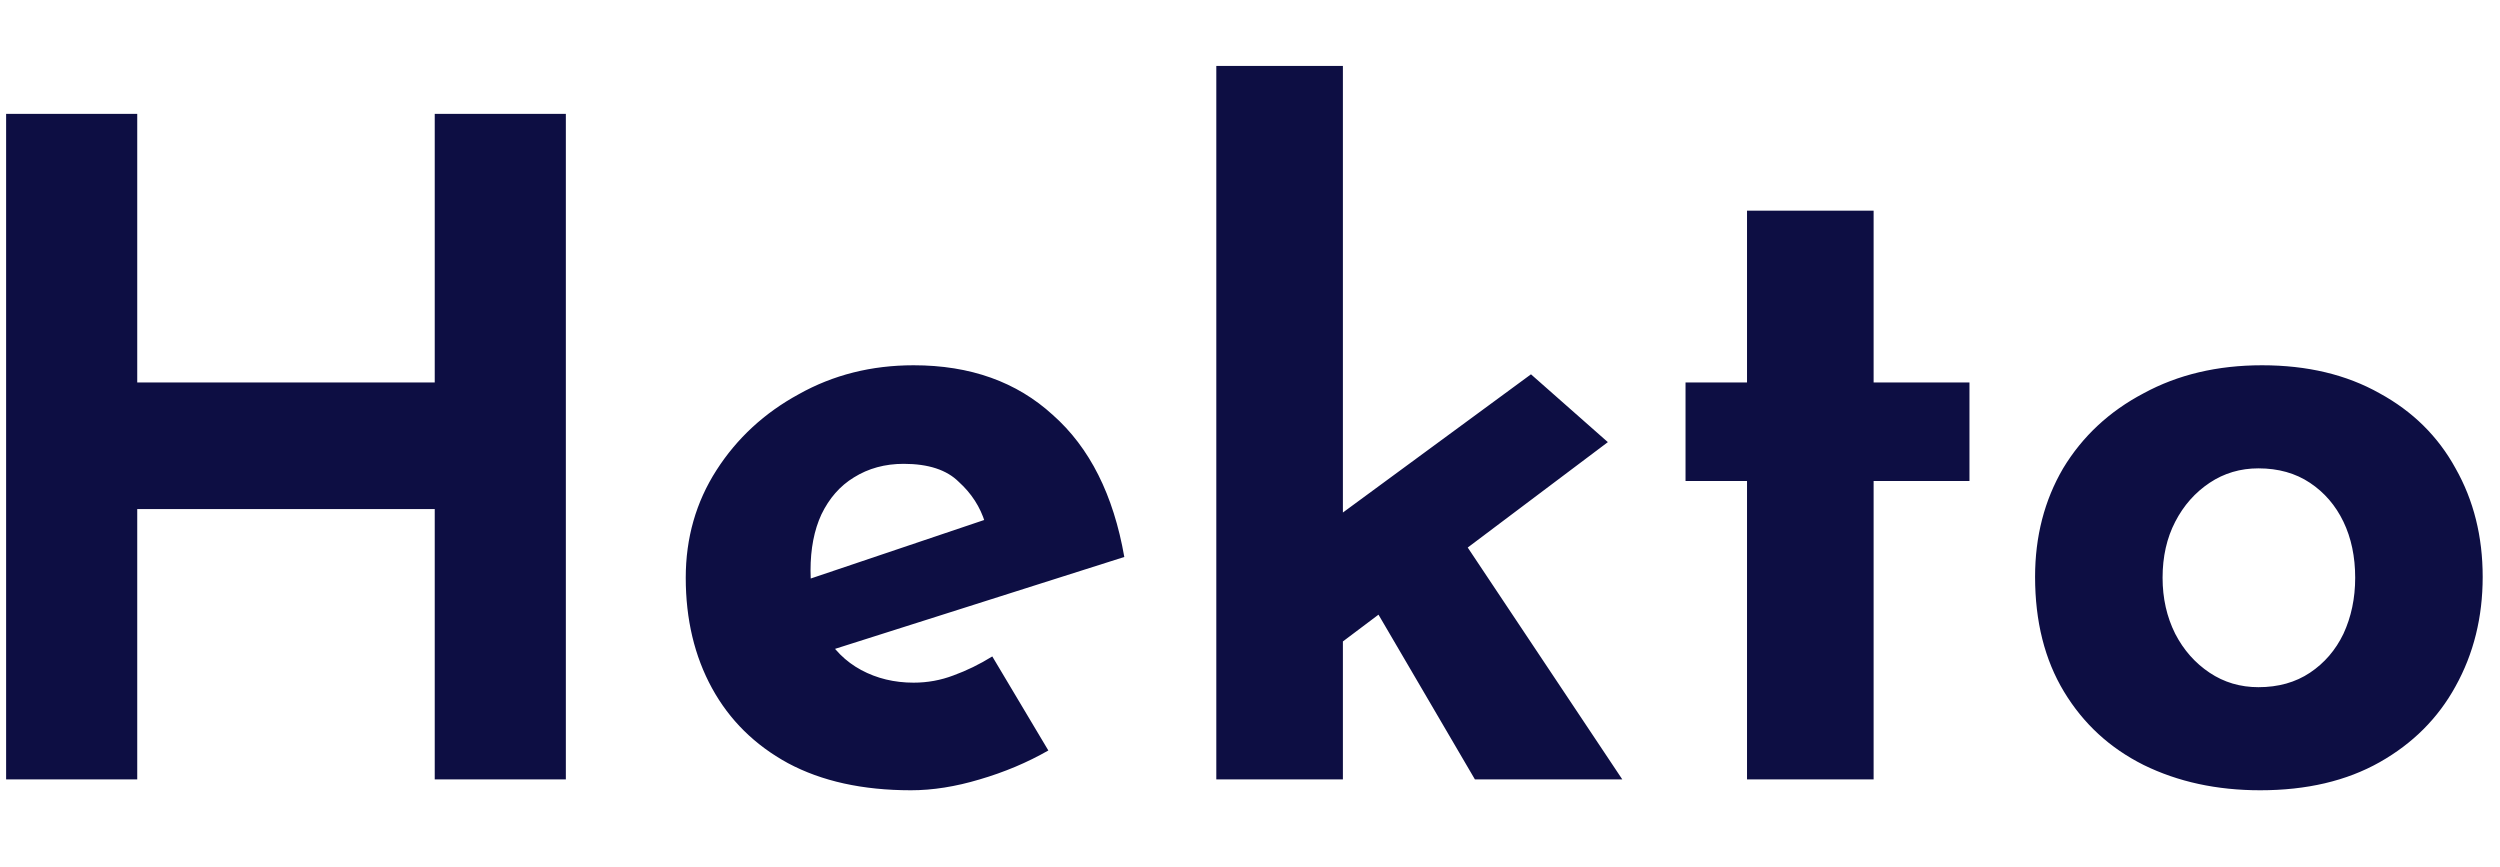 <svg width="98" height="34" viewBox="0 0 94 28" fill="none" xmlns="http://www.w3.org/2000/svg">
<path d="M21.276 1.976V27H16.346V16.834H5.16V27H0.23V1.976H5.16V12.074H16.346V1.976H21.276ZM34.25 27.408C32.437 27.408 30.895 27.068 29.626 26.388C28.38 25.708 27.427 24.767 26.77 23.566C26.113 22.365 25.784 20.982 25.784 19.418C25.784 17.922 26.169 16.573 26.94 15.372C27.711 14.171 28.742 13.219 30.034 12.516C31.326 11.791 32.766 11.428 34.352 11.428C36.483 11.428 38.228 12.051 39.588 13.298C40.971 14.522 41.866 16.301 42.274 18.636L30.714 22.308L29.66 19.724L38.024 16.902L37.038 17.344C36.857 16.755 36.528 16.245 36.052 15.814C35.599 15.361 34.907 15.134 33.978 15.134C33.276 15.134 32.652 15.304 32.108 15.644C31.587 15.961 31.179 16.426 30.884 17.038C30.612 17.627 30.476 18.33 30.476 19.146C30.476 20.075 30.646 20.857 30.986 21.492C31.326 22.104 31.791 22.569 32.38 22.886C32.969 23.203 33.627 23.362 34.352 23.362C34.873 23.362 35.372 23.271 35.848 23.09C36.347 22.909 36.834 22.671 37.31 22.376L39.418 25.912C38.625 26.365 37.764 26.728 36.834 27C35.928 27.272 35.066 27.408 34.25 27.408ZM45.733 27V0.174H50.493V27H45.733ZM54.267 16.902L60.999 27H55.457L51.139 19.622L54.267 16.902ZM49.065 22.886L48.589 18.364L57.565 11.768L60.455 14.318L49.065 22.886ZM65.688 5.614H70.448V12.074H74.052V15.78H70.448V27H65.688V15.78H63.376V12.074H65.688V5.614ZM76.519 19.384C76.519 17.865 76.87 16.505 77.573 15.304C78.298 14.103 79.307 13.162 80.599 12.482C81.891 11.779 83.375 11.428 85.053 11.428C86.753 11.428 88.226 11.779 89.473 12.482C90.719 13.162 91.671 14.103 92.329 15.304C93.009 16.505 93.349 17.865 93.349 19.384C93.349 20.903 93.009 22.274 92.329 23.498C91.671 24.699 90.719 25.651 89.473 26.354C88.226 27.057 86.73 27.408 84.985 27.408C83.353 27.408 81.891 27.091 80.599 26.456C79.329 25.821 78.332 24.903 77.607 23.702C76.881 22.501 76.519 21.061 76.519 19.384ZM81.313 19.418C81.313 20.189 81.471 20.891 81.789 21.526C82.106 22.138 82.537 22.625 83.081 22.988C83.625 23.351 84.237 23.532 84.917 23.532C85.665 23.532 86.311 23.351 86.855 22.988C87.399 22.625 87.818 22.138 88.113 21.526C88.407 20.891 88.555 20.189 88.555 19.418C88.555 18.625 88.407 17.922 88.113 17.31C87.818 16.698 87.399 16.211 86.855 15.848C86.311 15.485 85.665 15.304 84.917 15.304C84.237 15.304 83.625 15.485 83.081 15.848C82.537 16.211 82.106 16.698 81.789 17.31C81.471 17.922 81.313 18.625 81.313 19.418Z" fill="#0D0E43"/>
</svg>
